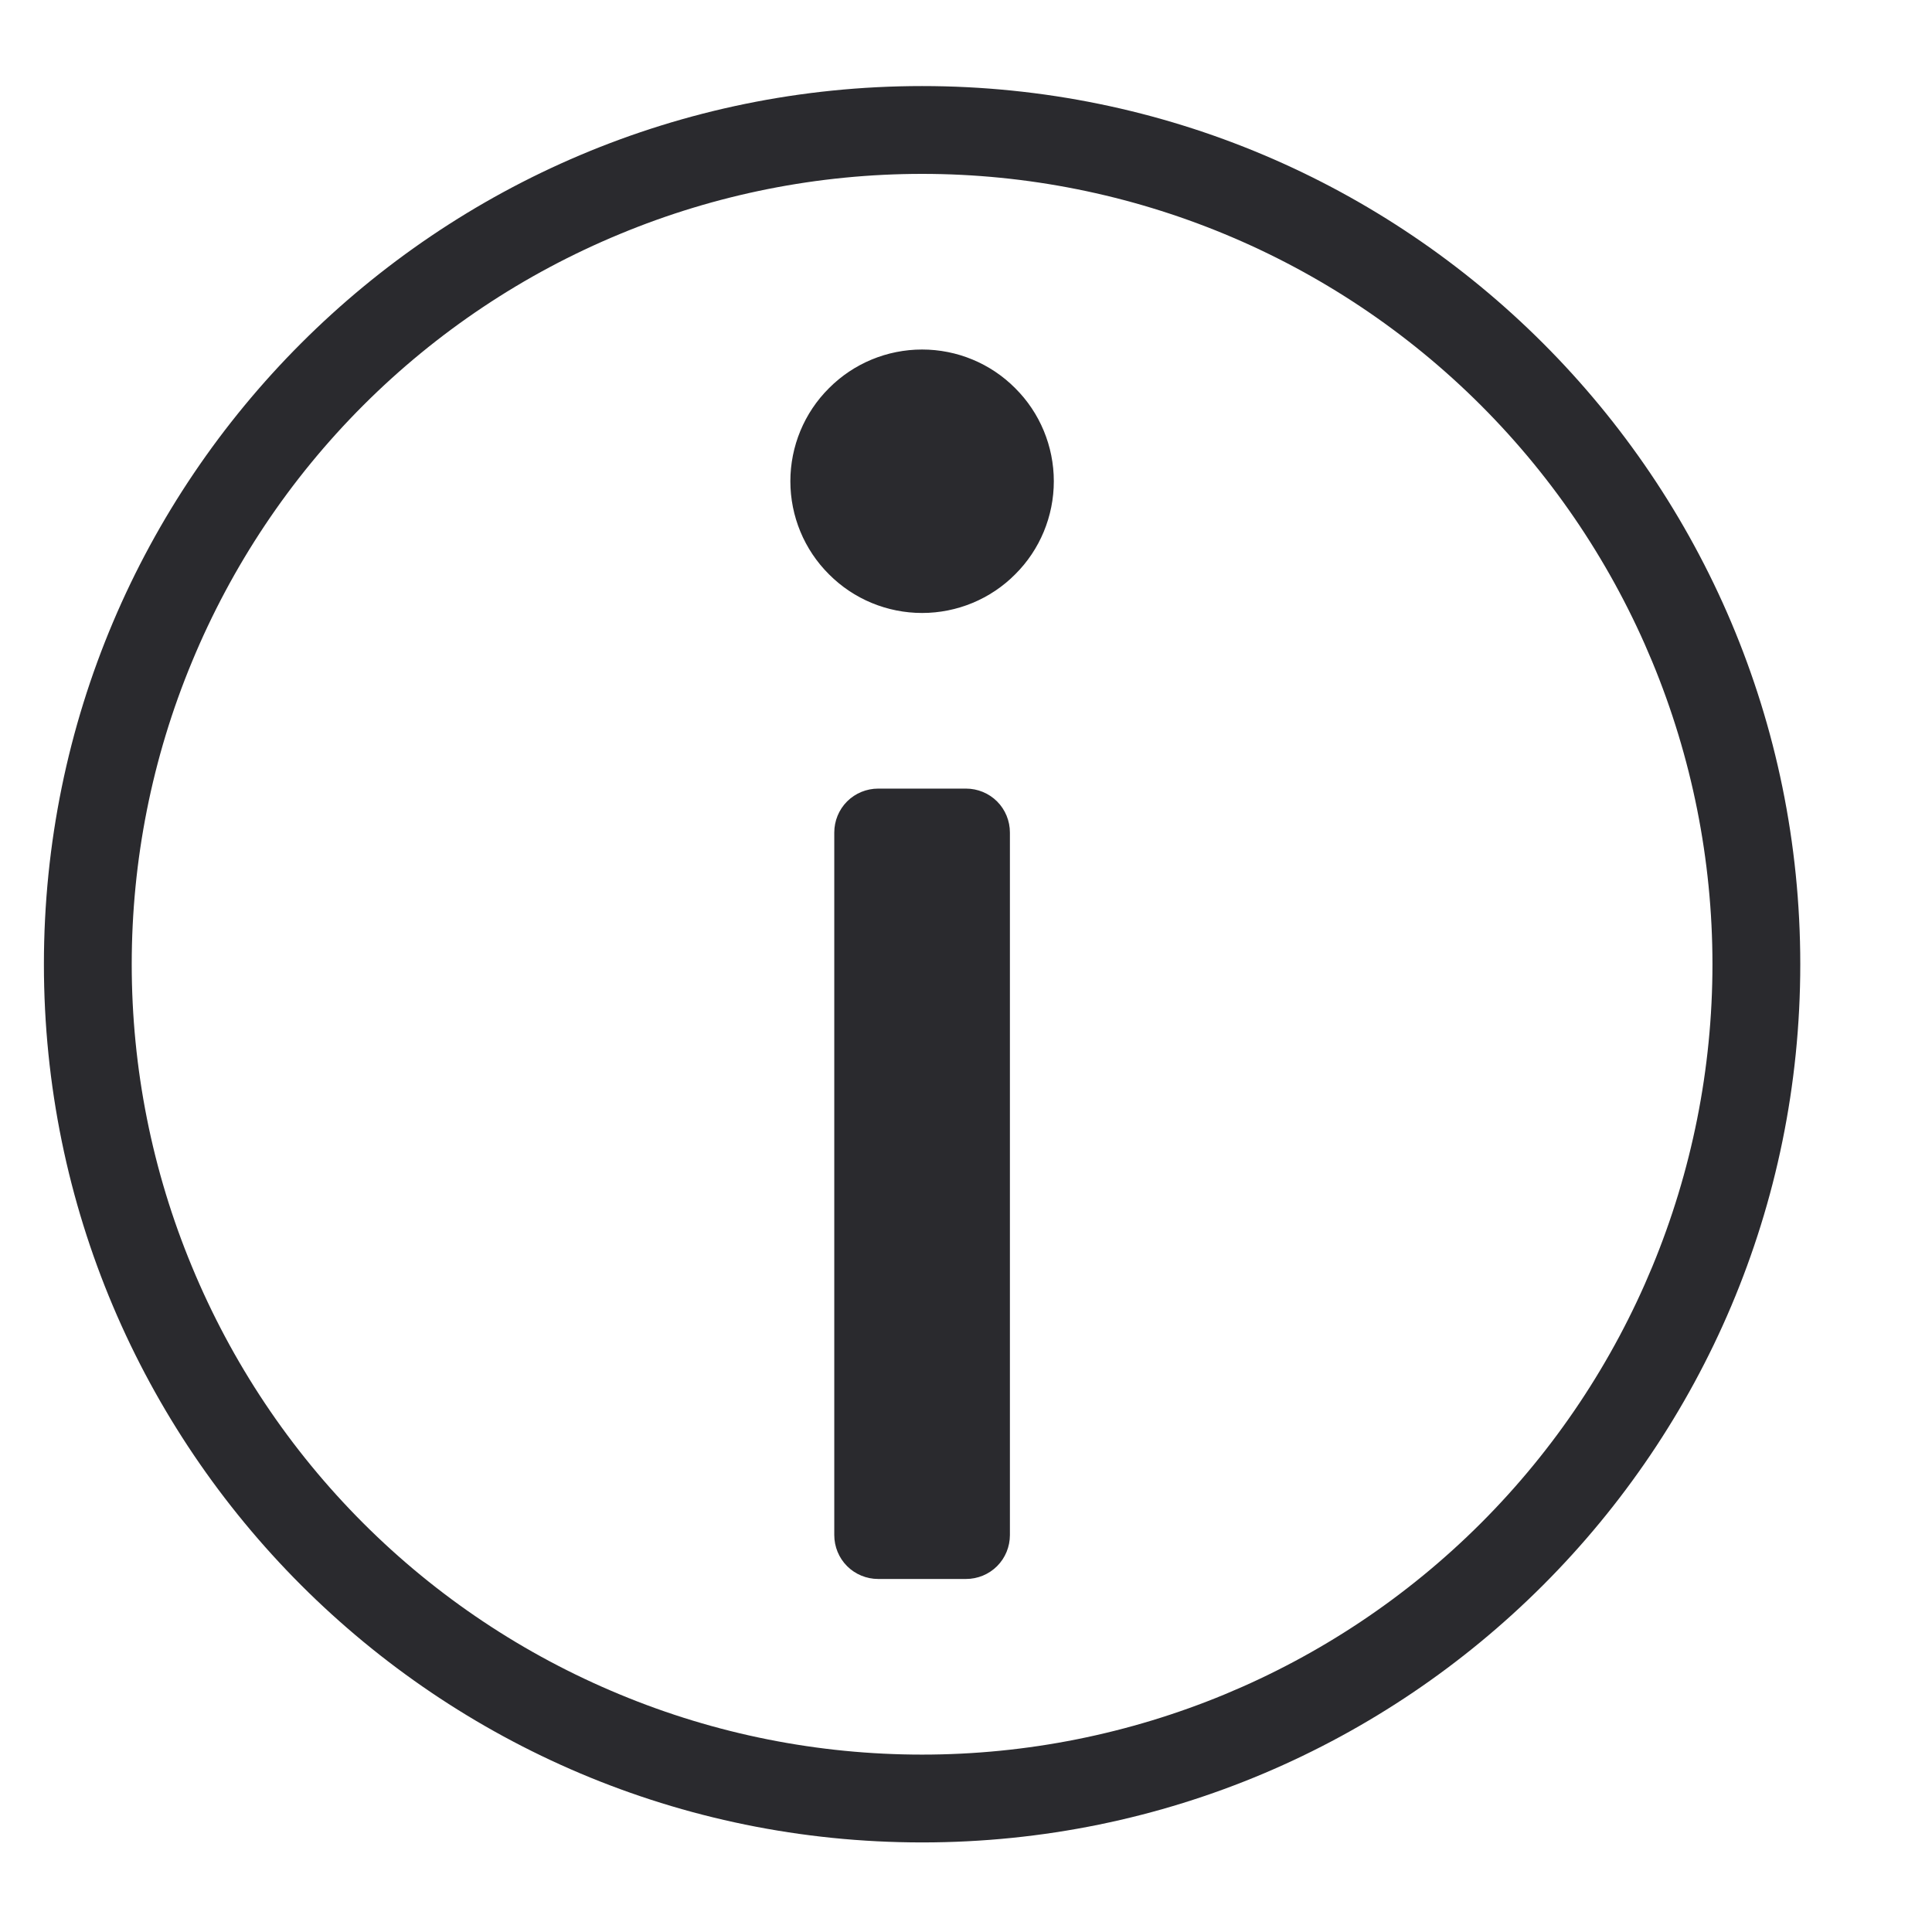 <svg width="11" height="11" viewBox="0 0 11 11" fill="none" xmlns="http://www.w3.org/2000/svg">
<path fill-rule="evenodd" clip-rule="evenodd" d="M5.25 0.49C8.011 0.49 10.25 2.728 10.25 5.49C10.25 8.251 8.011 10.49 5.25 10.49C2.489 10.49 0.25 8.251 0.25 5.49C0.25 2.728 2.489 0.49 5.25 0.49ZM5.25 0.99C4.659 0.99 4.074 1.106 3.528 1.333C2.982 1.559 2.486 1.89 2.068 2.308C1.65 2.726 1.319 3.222 1.093 3.768C0.866 4.314 0.75 4.899 0.75 5.49C0.75 6.081 0.866 6.666 1.093 7.212C1.319 7.758 1.65 8.254 2.068 8.672C2.486 9.09 2.982 9.421 3.528 9.647C4.074 9.874 4.659 9.99 5.25 9.99C6.443 9.99 7.588 9.516 8.432 8.672C9.276 7.828 9.75 6.683 9.75 5.49C9.75 4.297 9.276 3.152 8.432 2.308C7.588 1.464 6.443 0.99 5.25 0.99ZM5.5 4.49C5.566 4.49 5.63 4.516 5.677 4.563C5.724 4.61 5.75 4.674 5.75 4.74V8.74C5.75 8.806 5.724 8.87 5.677 8.917C5.63 8.964 5.566 8.99 5.5 8.99H5C4.934 8.99 4.87 8.964 4.823 8.917C4.776 8.87 4.75 8.806 4.75 8.74V4.74C4.75 4.674 4.776 4.61 4.823 4.563C4.87 4.516 4.934 4.49 5 4.49H5.5ZM5.25 1.99C5.449 1.99 5.64 2.069 5.78 2.21C5.921 2.35 6 2.541 6 2.74C6 2.939 5.921 3.13 5.78 3.27C5.64 3.411 5.449 3.49 5.25 3.49C5.051 3.49 4.86 3.411 4.72 3.27C4.579 3.13 4.5 2.939 4.5 2.74C4.5 2.541 4.579 2.35 4.72 2.21C4.86 2.069 5.051 1.99 5.25 1.99Z" fill="#2A2A2E"/>
</svg>
